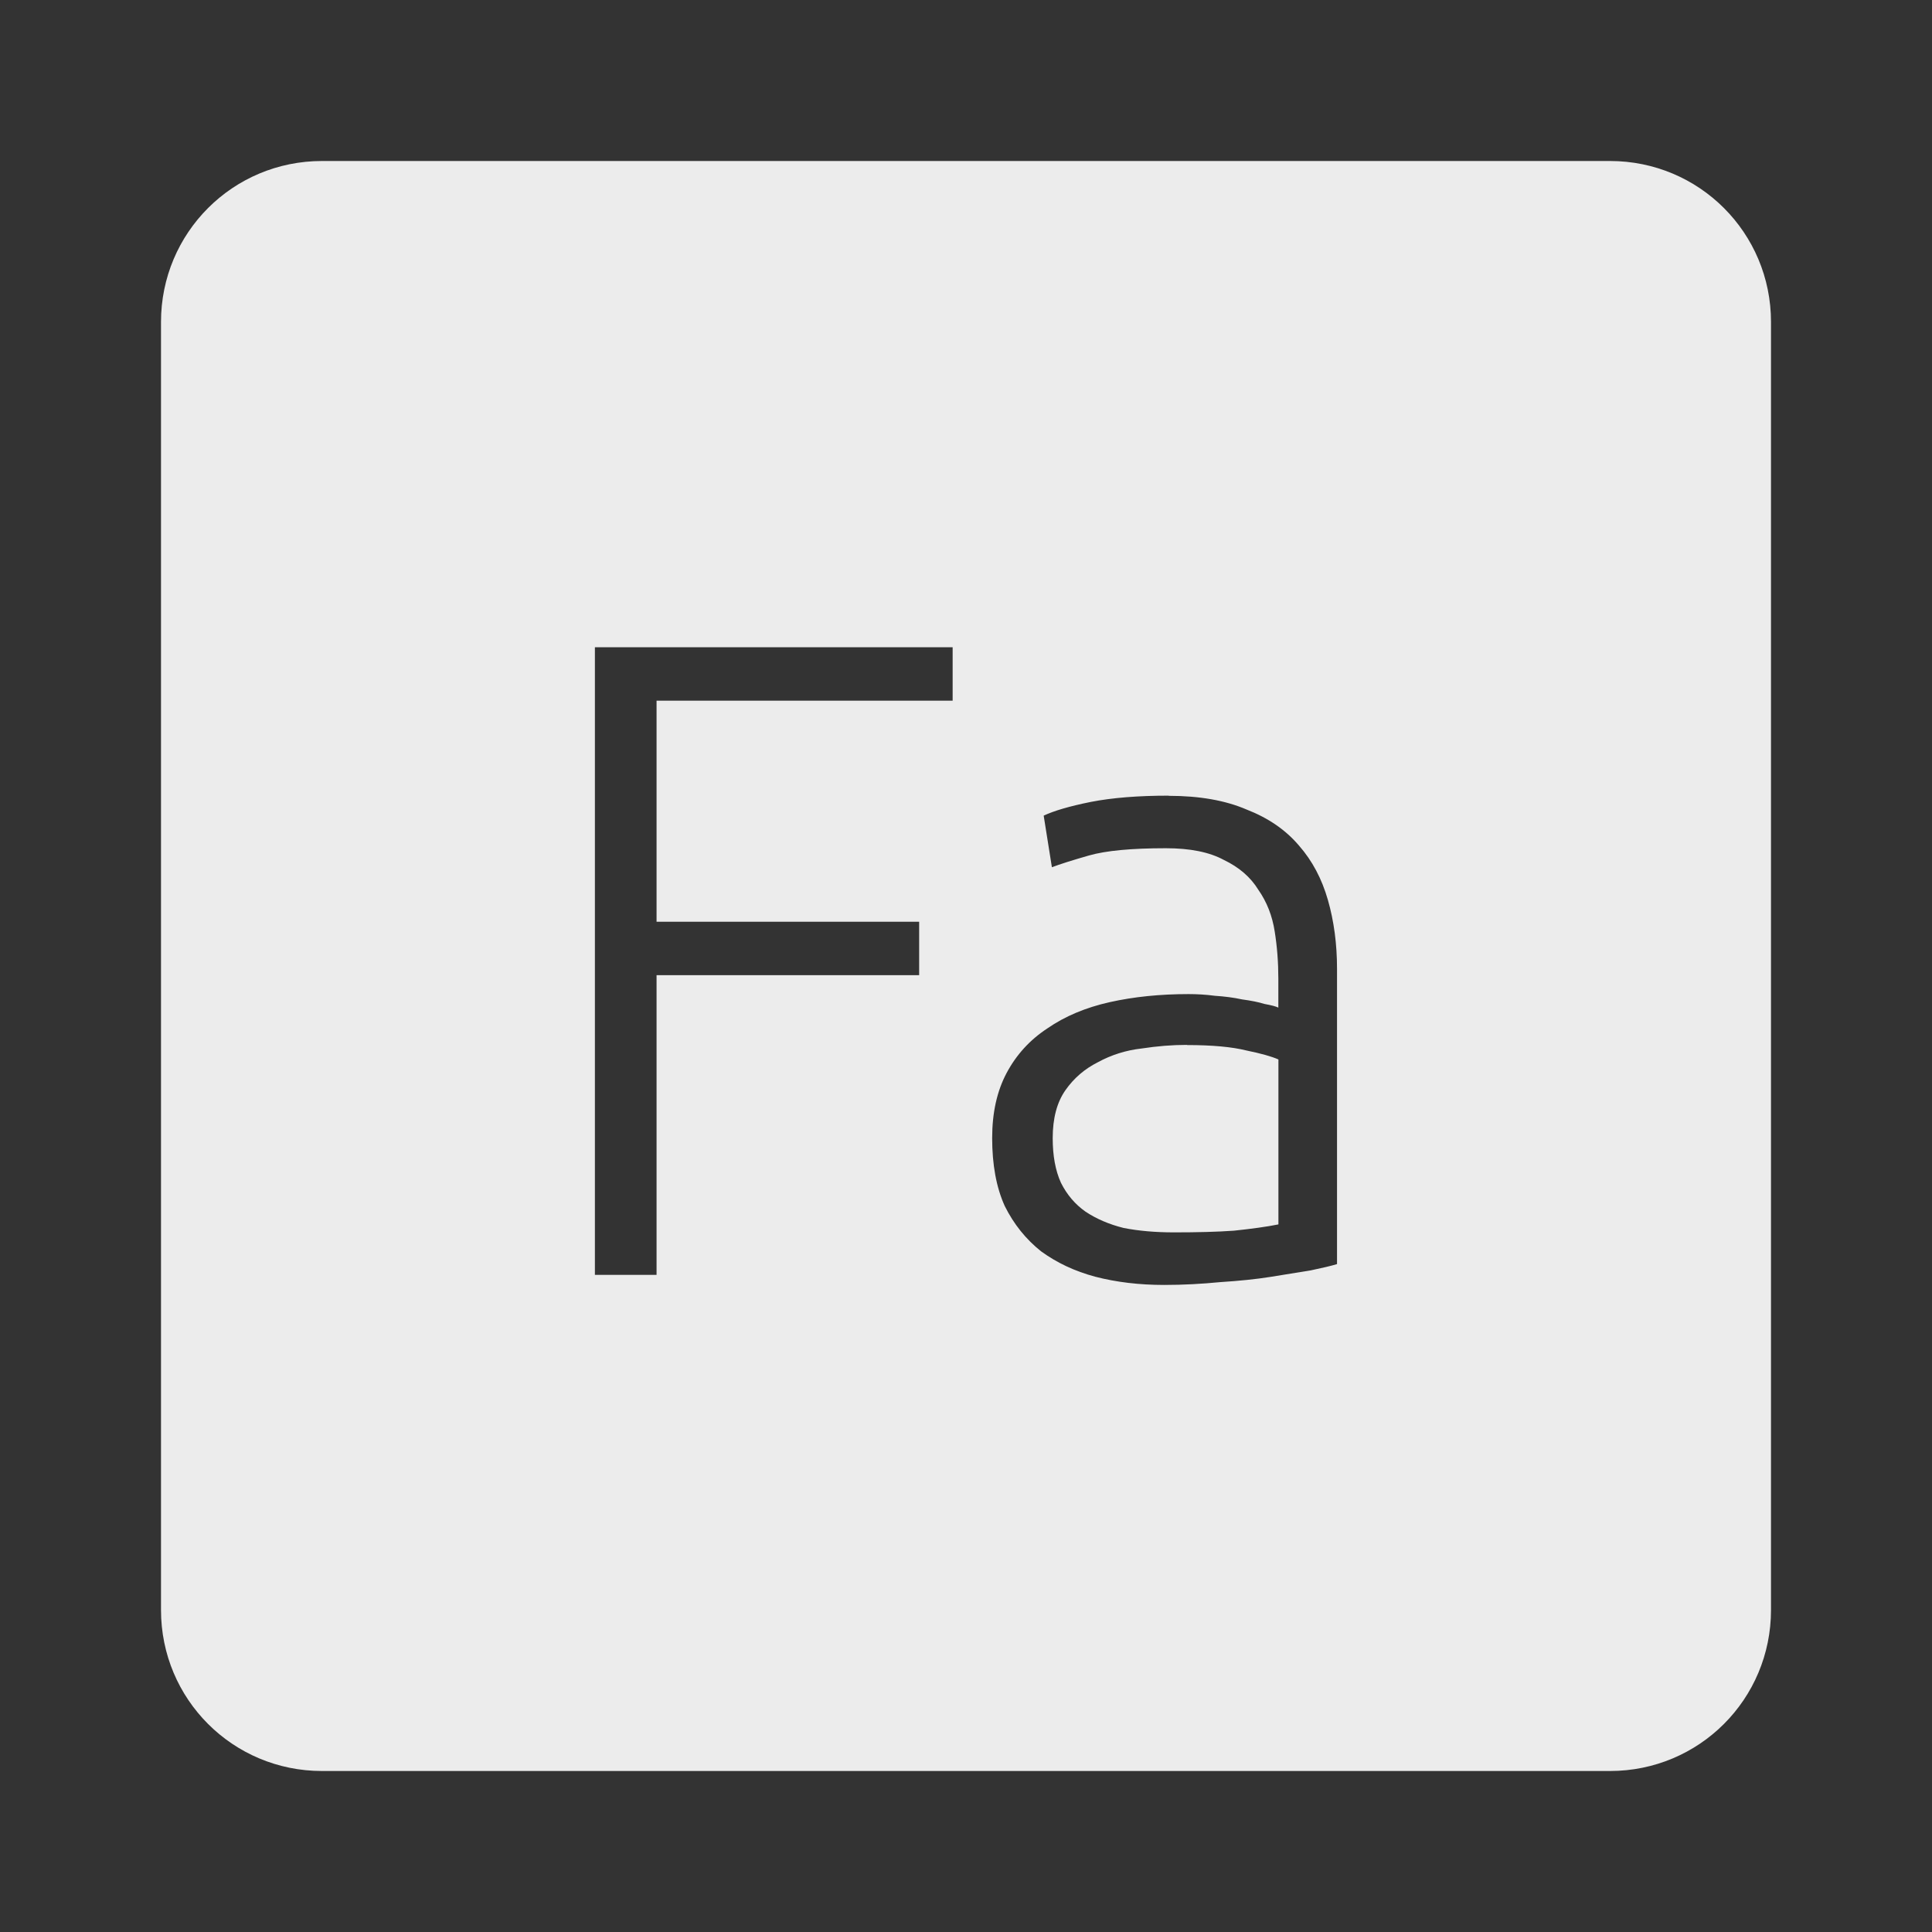 <svg xmlns="http://www.w3.org/2000/svg" viewBox="0 0 24 24">
 <rect x="0" y="0" width="24" height="24" fill="#333333" stroke="none"/>
 <path d="M 4,2 C 2.892,2 2,2.892 2,4 l 0,16 c 0,1.108 0.892,2 2,2 l 16,0 c 1.108,0 2,-0.892 2,-2 L 22,4 C 22,2.892 21.108,2 20,2 L 4,2 Z m 3.391,6.04 4.443,0 0,0.664 -3.678,0 0,2.746 3.262,0 0,0.664 -3.262,0 0,3.723 -0.766,0 0,-7.797 z m 7.127,1.846 c 0.383,0 0.704,0.057 0.967,0.17 0.27,0.105 0.487,0.254 0.652,0.449 0.165,0.188 0.284,0.413 0.359,0.676 0.075,0.262 0.113,0.546 0.113,0.854 l 0,3.668 c -0.075,0.023 -0.184,0.048 -0.326,0.078 -0.143,0.023 -0.307,0.05 -0.494,0.08 -0.187,0.03 -0.398,0.051 -0.631,0.066 -0.225,0.022 -0.457,0.035 -0.697,0.035 -0.308,0 -0.593,-0.034 -0.855,-0.102 -0.255,-0.068 -0.479,-0.174 -0.674,-0.316 -0.188,-0.15 -0.339,-0.337 -0.451,-0.563 -0.105,-0.232 -0.156,-0.514 -0.156,-0.844 0,-0.315 0.06,-0.584 0.18,-0.809 0.12,-0.225 0.288,-0.41 0.506,-0.553 0.217,-0.15 0.475,-0.259 0.775,-0.326 0.3,-0.067 0.626,-0.1 0.979,-0.1 0.105,0 0.214,0.006 0.326,0.021 0.12,0.008 0.233,0.022 0.338,0.045 0.113,0.015 0.206,0.034 0.281,0.057 0.083,0.015 0.14,0.03 0.17,0.045 l 0,-0.359 c 0,-0.203 -0.015,-0.398 -0.045,-0.586 -0.03,-0.195 -0.098,-0.368 -0.203,-0.518 -0.097,-0.158 -0.24,-0.281 -0.428,-0.371 -0.18,-0.098 -0.421,-0.146 -0.721,-0.146 -0.428,0 -0.745,0.03 -0.955,0.09 -0.21,0.06 -0.363,0.109 -0.461,0.146 l -0.102,-0.641 c 0.128,-0.06 0.321,-0.117 0.584,-0.17 0.27,-0.053 0.594,-0.078 0.969,-0.078 z m 0.225,3.094 c -0.18,0 -0.368,0.015 -0.563,0.045 -0.195,0.022 -0.376,0.08 -0.541,0.17 -0.165,0.083 -0.299,0.198 -0.404,0.348 -0.105,0.15 -0.158,0.348 -0.158,0.596 0,0.218 0.034,0.403 0.102,0.553 0.075,0.15 0.177,0.269 0.305,0.359 0.135,0.09 0.293,0.158 0.473,0.203 0.188,0.037 0.396,0.055 0.629,0.055 0.285,0 0.532,-0.006 0.742,-0.021 0.218,-0.023 0.403,-0.048 0.553,-0.078 l 0,-2.049 c -0.083,-0.037 -0.215,-0.074 -0.395,-0.111 -0.18,-0.045 -0.427,-0.068 -0.742,-0.068 z" style="fill:#ececec;fill-opacity:1"/>
</svg>
